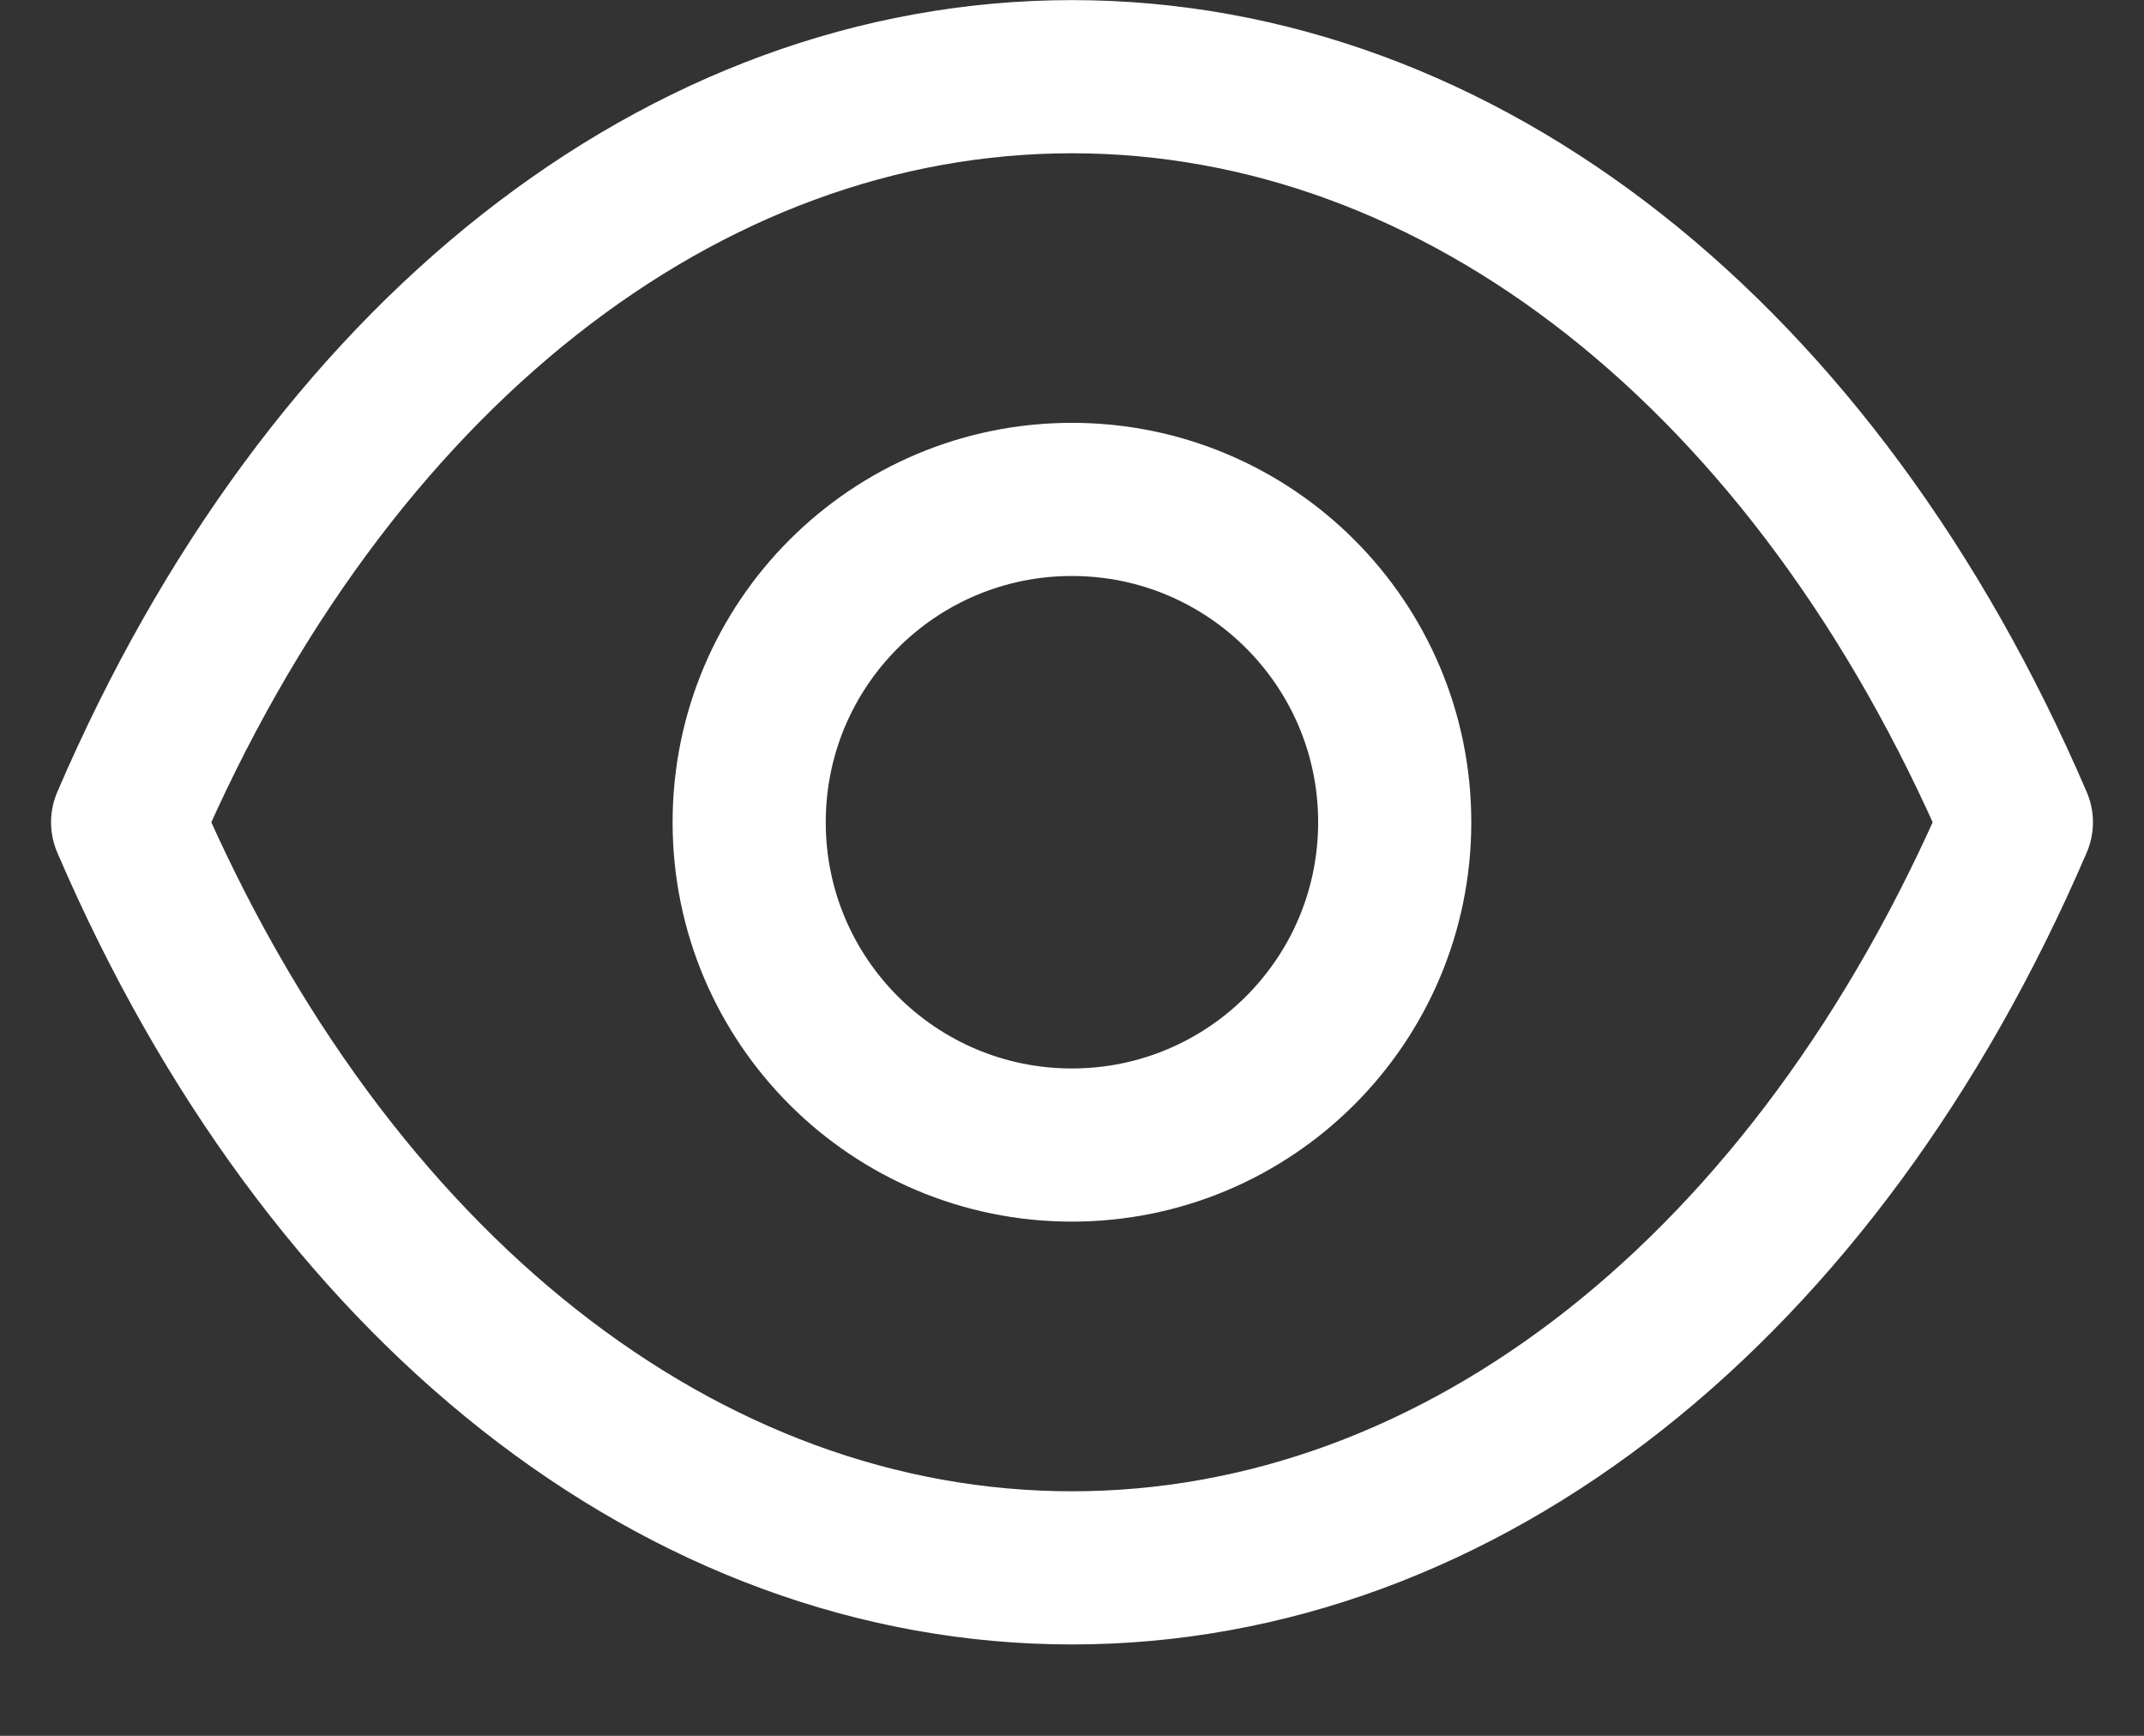 <svg width="21" height="17" viewBox="0 0 21 17" fill="none" xmlns="http://www.w3.org/2000/svg">
<rect x="0" y="0" width="21" height="17" fill="#333333" stroke="none"/>
<path fill-rule="evenodd" clip-rule="evenodd" d="M13.661 8.053C13.661 9.799 12.245 11.214 10.499 11.214C8.753 11.214 7.338 9.799 7.338 8.053C7.338 6.306 8.753 4.891 10.499 4.891C12.245 4.891 13.661 6.306 13.661 8.053Z" stroke="white" stroke-width="1.5" stroke-linecap="round" stroke-linejoin="round"/>
<path fill-rule="evenodd" clip-rule="evenodd" d="M10.498 15.355C14.306 15.355 17.789 12.617 19.75 8.053C17.789 3.489 14.306 0.751 10.498 0.751H10.502C6.694 0.751 3.211 3.489 1.25 8.053C3.211 12.617 6.694 15.355 10.502 15.355H10.498Z" stroke="white" stroke-width="1.5" stroke-linecap="round" stroke-linejoin="round"/>
</svg>
